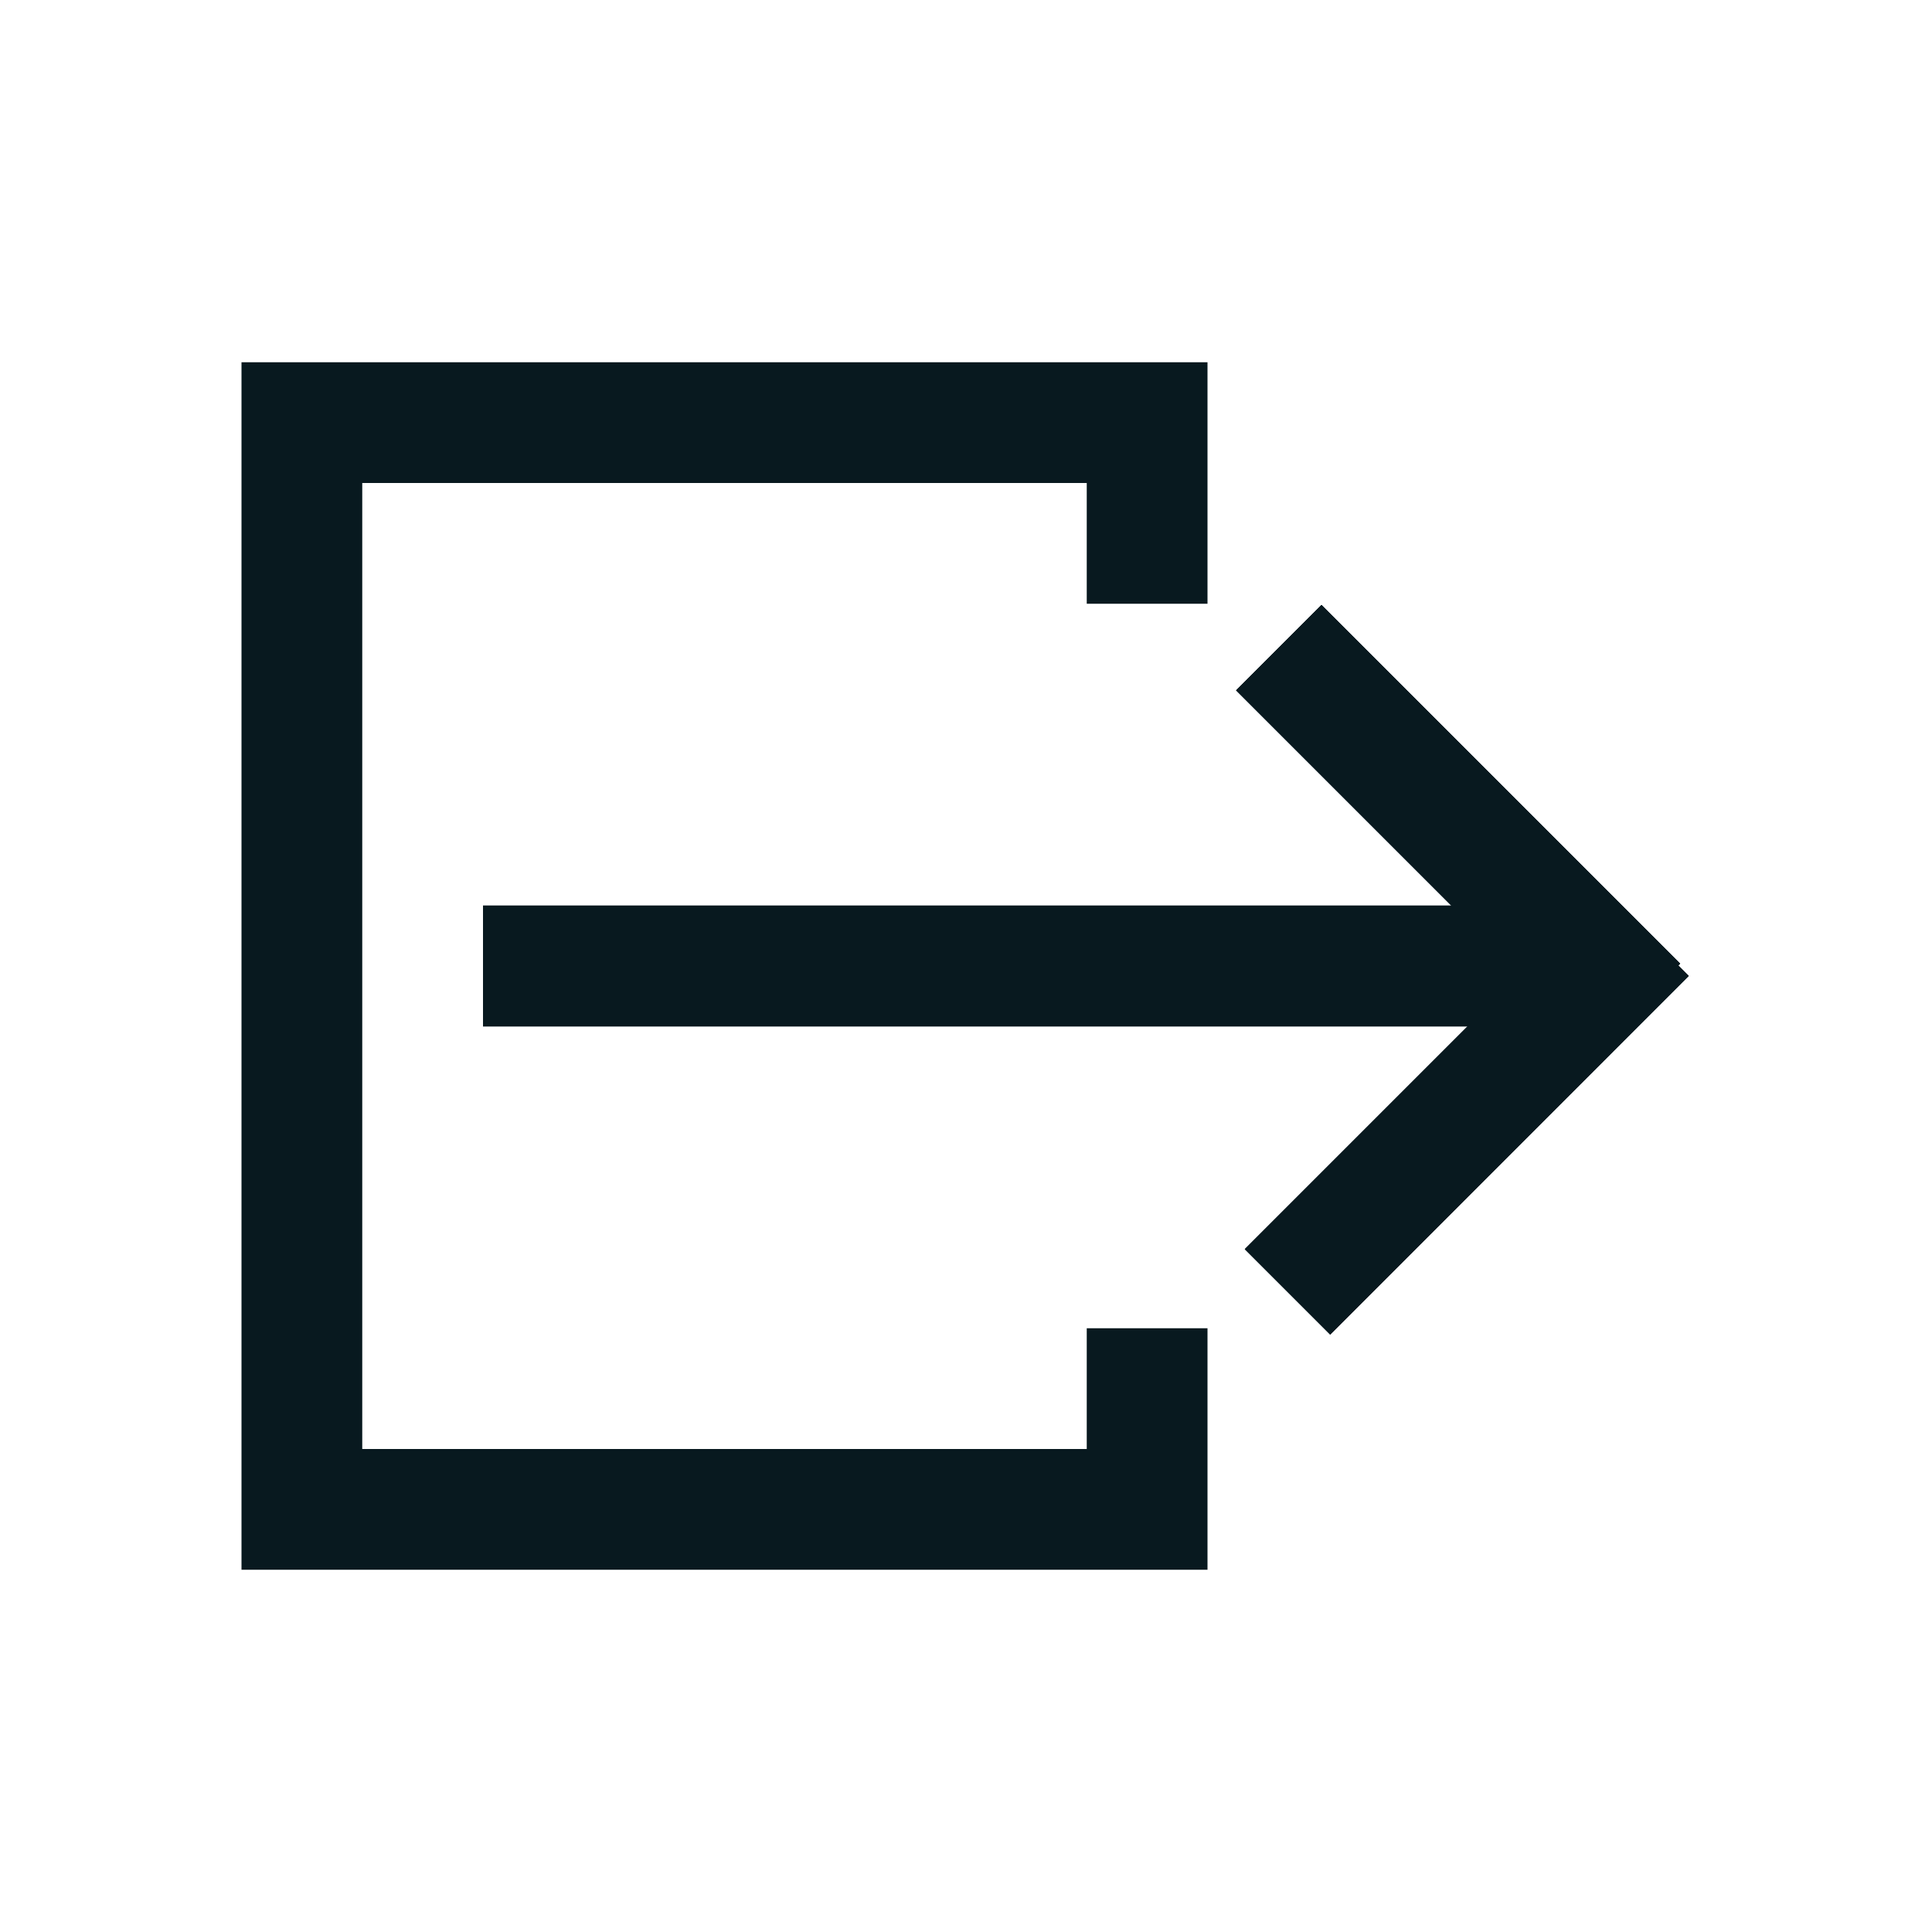 <svg xmlns="http://www.w3.org/2000/svg" xmlns:xlink="http://www.w3.org/1999/xlink" width="16" height="16" viewBox="0 0 16 16"><defs><path id="svgID0" d="M4 7.5h9v1H4z"/><path id="svgID1" d="m10.237 5.717.707-.707 2.97 2.97-.707.707z"/><path id="svgID2" d="m11.016 11.052-.707-.707 2.97-2.97.706.707z"/></defs><style>
.st1 {
	fill: #08191f;
}
</style><path d="M9 11v1H3V4h6v1h1V3H2v10h8v-2z" class="st1"/><use href="#svgID0" class="st1"/><use href="#svgID1" class="st1"/><use href="#svgID2" class="st1"/><use href="#svgID0" class="st1"/><use href="#svgID1" class="st1"/><use href="#svgID2" class="st1"/><use href="#svgID0" class="st1"/><use href="#svgID1" class="st1"/><use href="#svgID2" class="st1"/></svg>